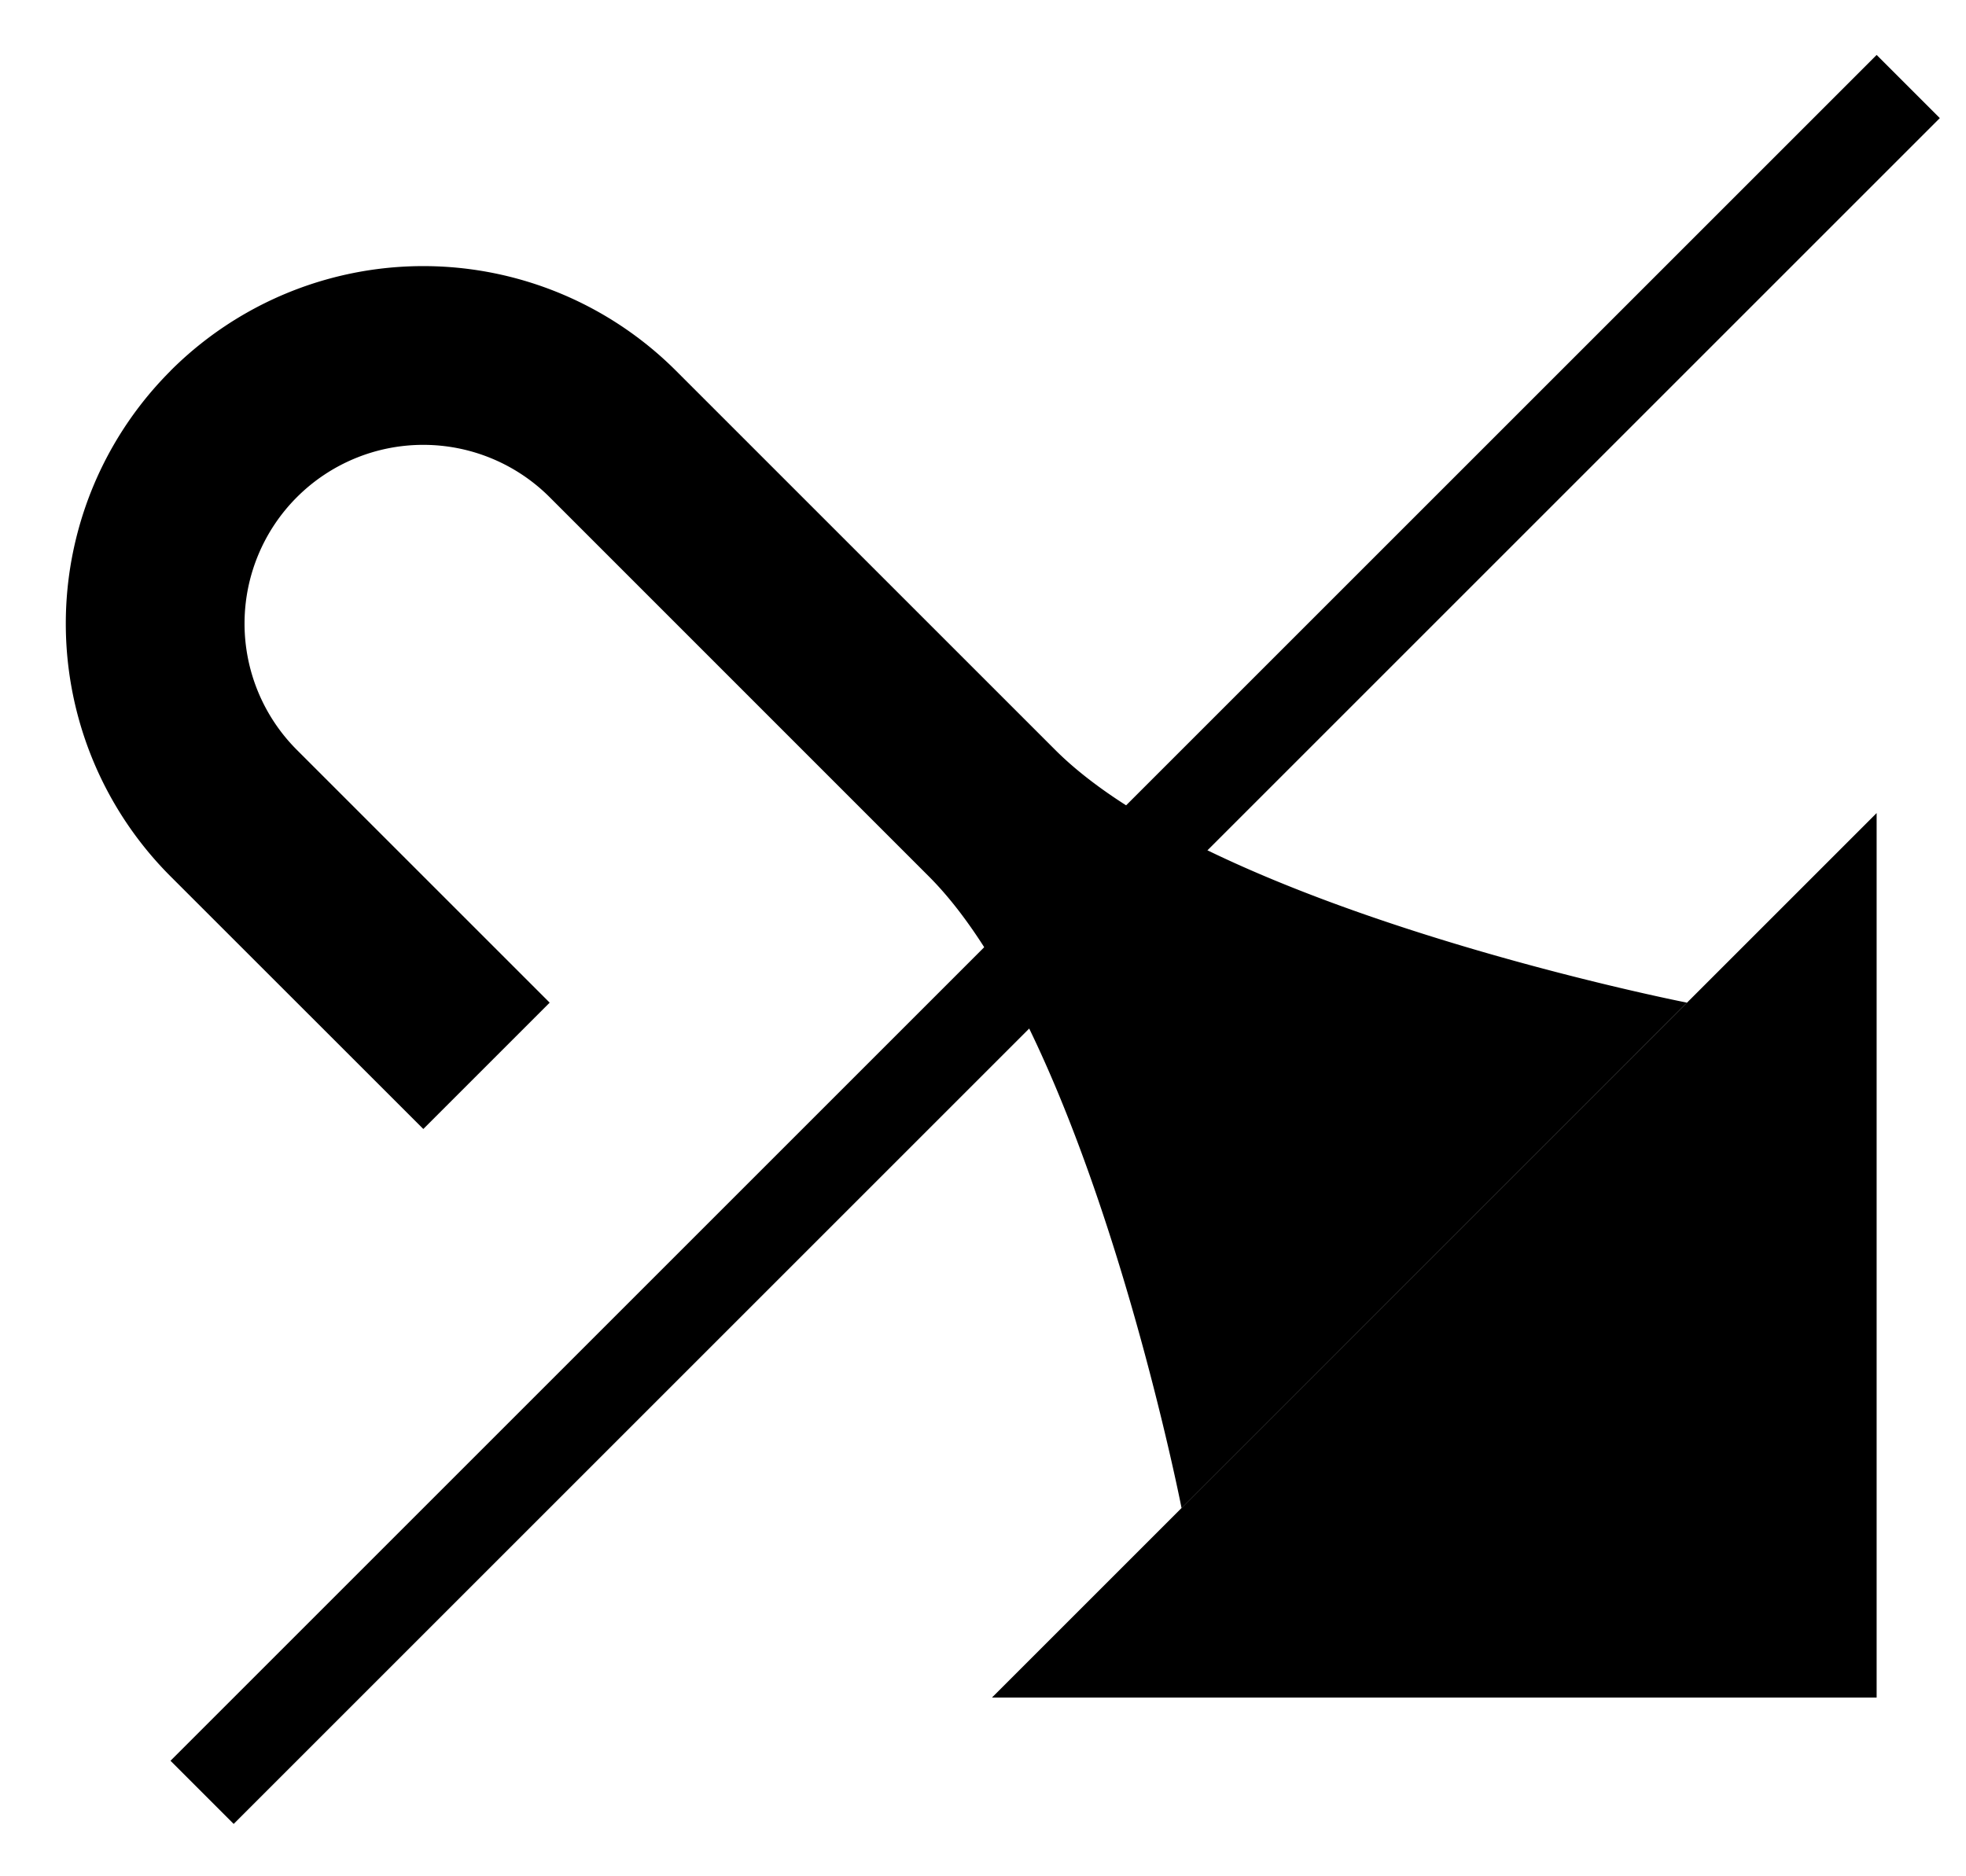 <svg xmlns="http://www.w3.org/2000/svg" version="1.0" width="22" height="21"><path d="M21 9.1L11.1 19H21V9.1z"/><path d="M1.908 4.15a4 4 0 0 1 5.657 0l4.243 4.243c1.795 1.795 7.07 2.829 7.07 2.829l-5.656 5.657s-1.034-5.276-2.829-7.071L6.151 5.565a2 2 0 0 0-2.829 2.828l2.829 2.829-1.414 1.414-2.829-2.828a4 4 0 0 1 0-5.657z"/><path d="M1.908 19.707l.707.707L21.707 1.322 21 .615 1.908 19.707z"/></svg>